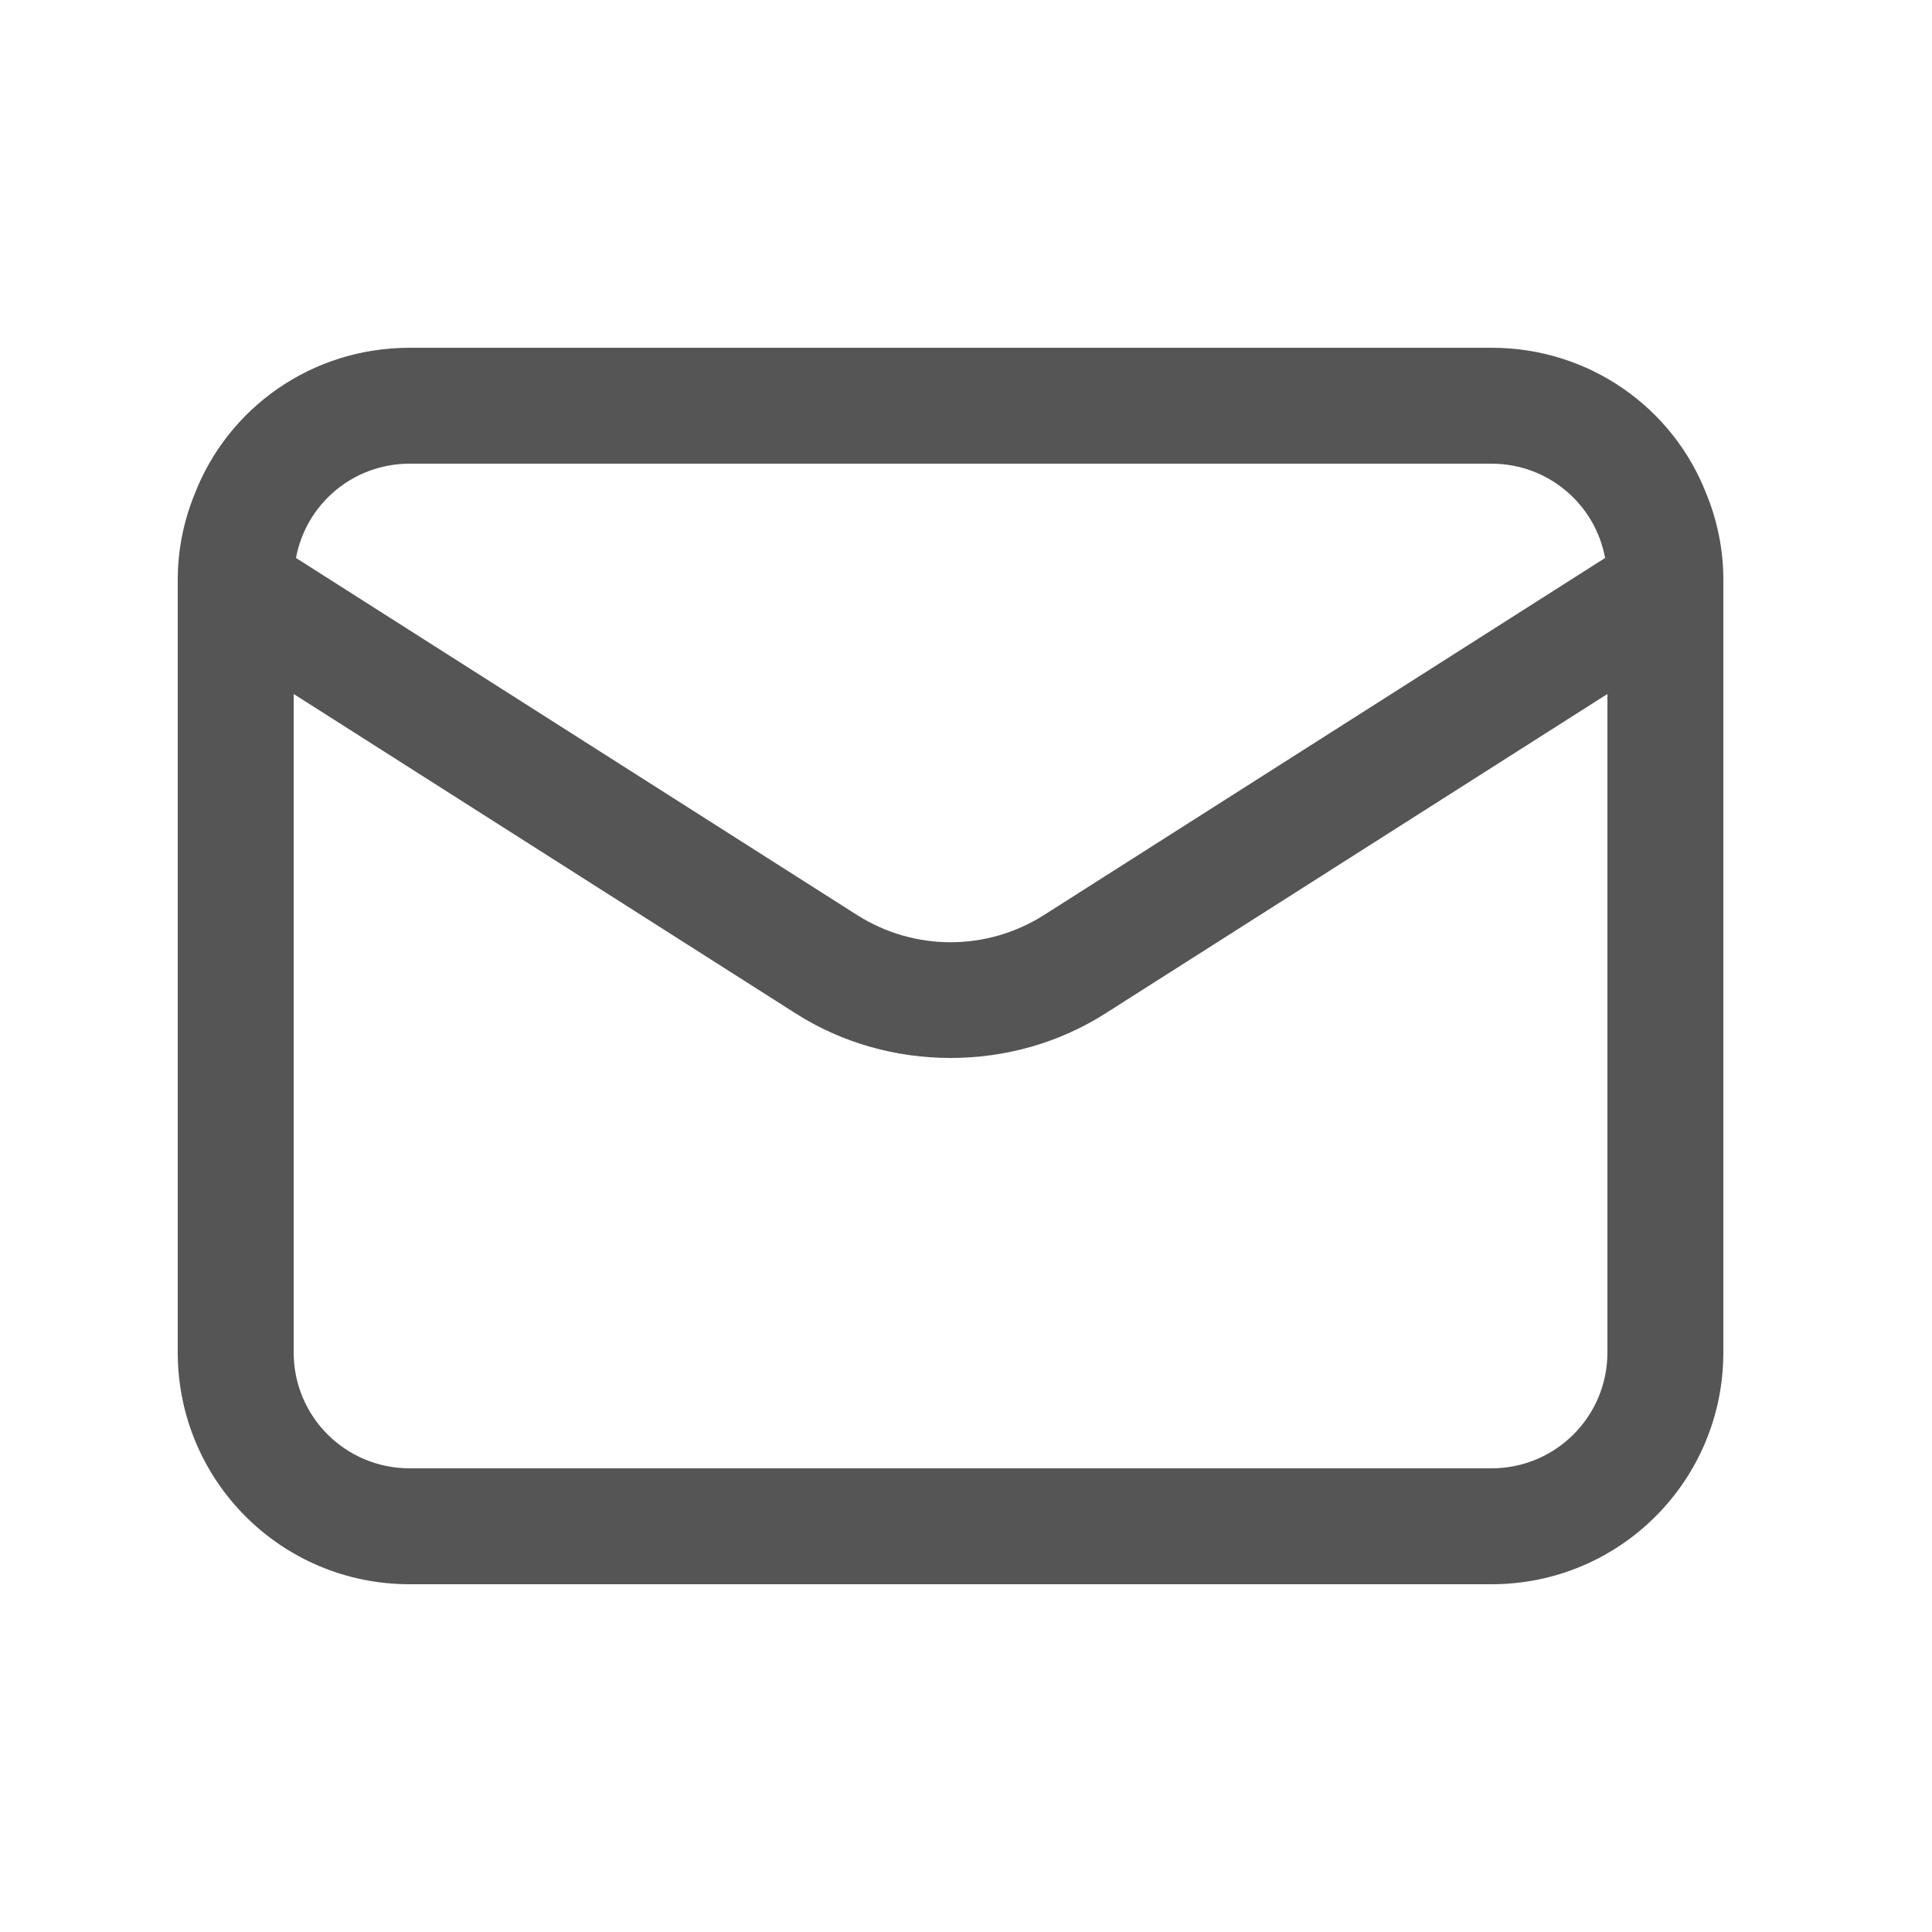 <svg width="25" height="25" viewBox="0 0 25 25" fill="none" xmlns="http://www.w3.org/2000/svg">
<g clip-path="url(#clip0_1958_4789)">
<path d="M22.08 6.39C21.65 5.28 20.57 4.5 19.3 4.5H5.3C4.03 4.5 2.95 5.28 2.52 6.39C2.38 6.73 2.3 7.11 2.3 7.5V17.5C2.3 19.16 3.64 20.5 5.3 20.5H19.3C20.96 20.5 22.3 19.16 22.3 17.5V7.5C22.3 7.11 22.22 6.73 22.08 6.39ZM5.3 6H19.3C20.03 6 20.64 6.52 20.77 7.22L13.51 11.84C12.77 12.31 11.83 12.31 11.09 11.84L3.83 7.22C3.96 6.52 4.57 6 5.3 6ZM20.8 17.5C20.8 18.33 20.13 19 19.3 19H5.3C4.47 19 3.8 18.33 3.8 17.5V8.98L10.29 13.11C10.9 13.5 11.6 13.69 12.3 13.69C13 13.69 13.7 13.5 14.31 13.11L20.8 8.98V17.5Z" fill="#555555"/>
</g>
<defs>
<clipPath id="clip0_1958_4789">
<rect width="24" height="24" fill="white" transform="translate(0.3 0.5)"/>
</clipPath>
</defs>
</svg>
